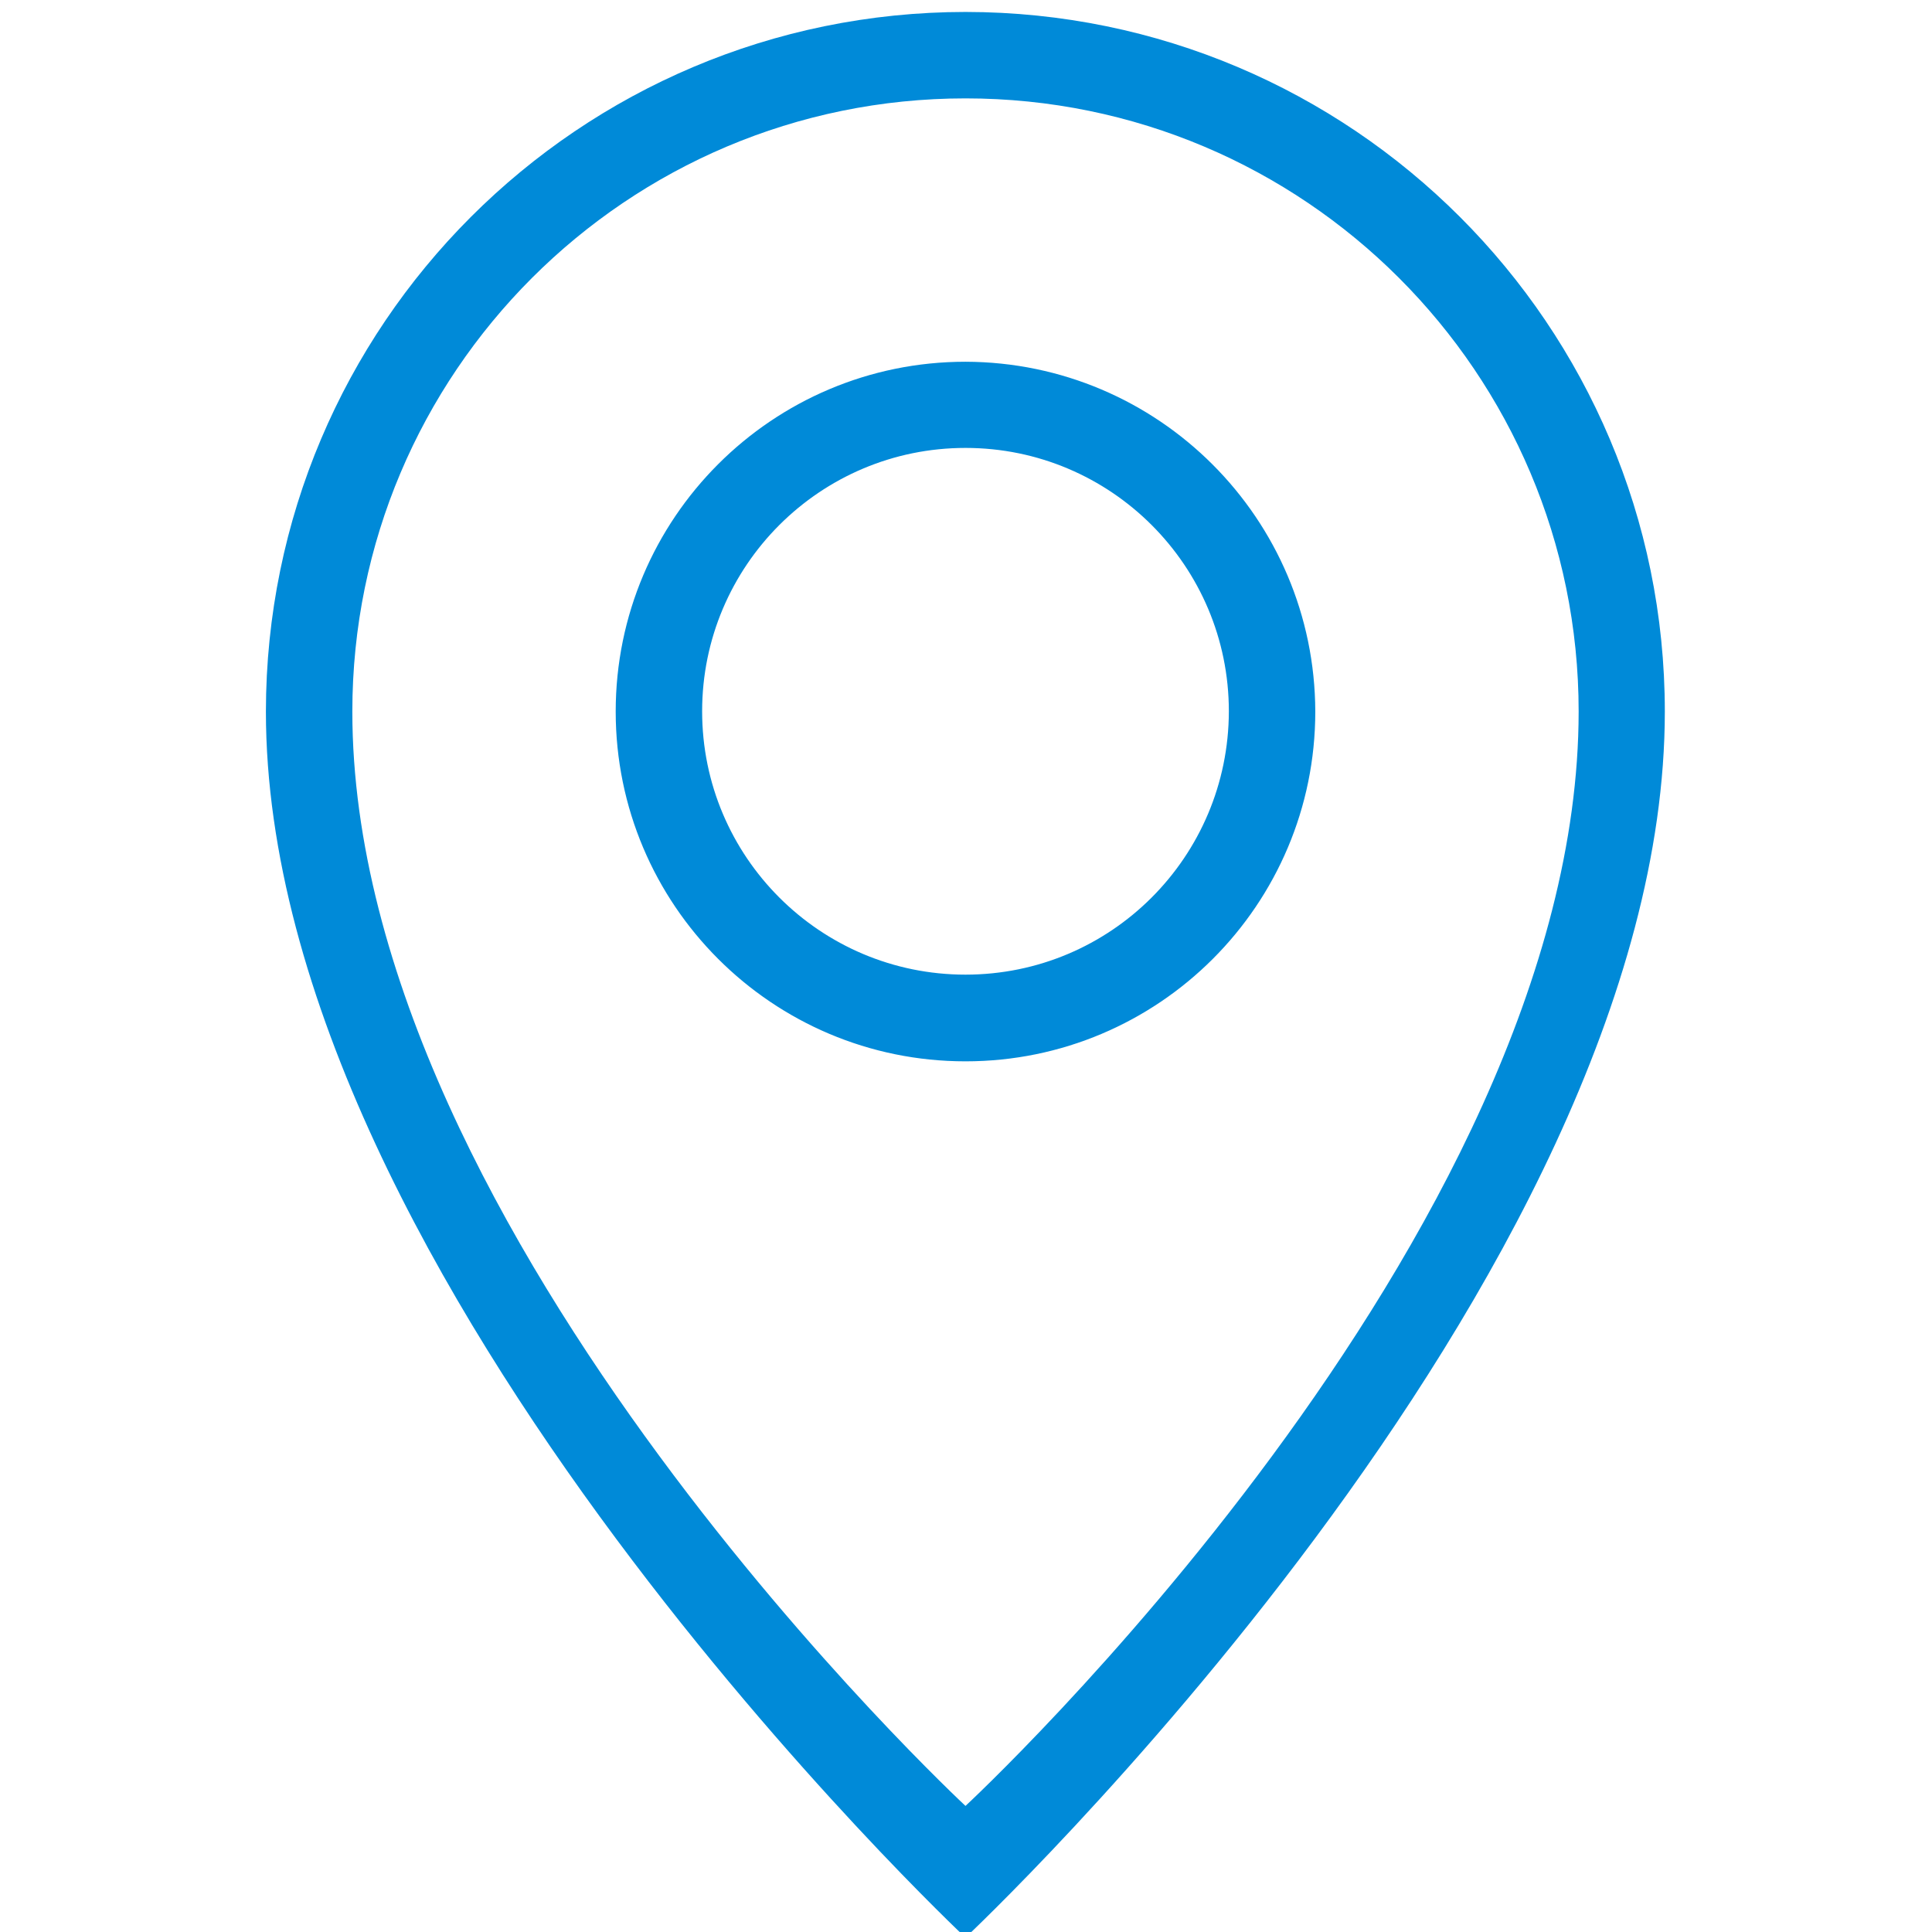 <?xml version="1.0" encoding="utf-8"?>
<!-- Generator: Adobe Illustrator 24.1.3, SVG Export Plug-In . SVG Version: 6.00 Build 0)  -->
<svg version="1.1" id="Layer_1" xmlns="http://www.w3.org/2000/svg" xmlns:xlink="http://www.w3.org/1999/xlink" x="0px" y="0px"
	 viewBox="0 0 76 76" style="enable-background:new 0 0 76 76;" xml:space="preserve">
<style type="text/css">
	.st0{fill:#008AD8;}
</style>
<g id="noun_Location_3135900" transform="translate(0 0)">
	<g id="Group_373" transform="translate(0 0)">
		<g id="Group_372">
			<path id="Path_173" class="st0" d="M37.98,14.23c-7.6,0-13.76,6.16-13.76,13.76s6.16,13.76,13.76,13.76s13.76-6.16,13.76-13.76
				l0,0C51.72,20.4,45.57,14.25,37.98,14.23z M37.98,38.34c-5.72,0-10.36-4.64-10.36-10.36s4.64-10.36,10.36-10.36
				s10.36,4.64,10.36,10.36v0C48.33,33.71,43.7,38.34,37.98,38.34z M37.98,0.47C22.78,0.48,10.47,12.79,10.46,27.99
				c0,22.41,27.52,48.23,27.52,48.23S65.49,50.4,65.49,27.99C65.49,12.79,53.17,0.48,37.98,0.47z M37.98,71.04
				c0,0-24.12-22.42-24.12-43.05c0-13.32,10.8-24.12,24.12-24.12s24.12,10.8,24.12,24.12C62.09,48.7,37.98,71.04,37.98,71.04z"/>
		</g>
	</g>
</g>
</svg>
